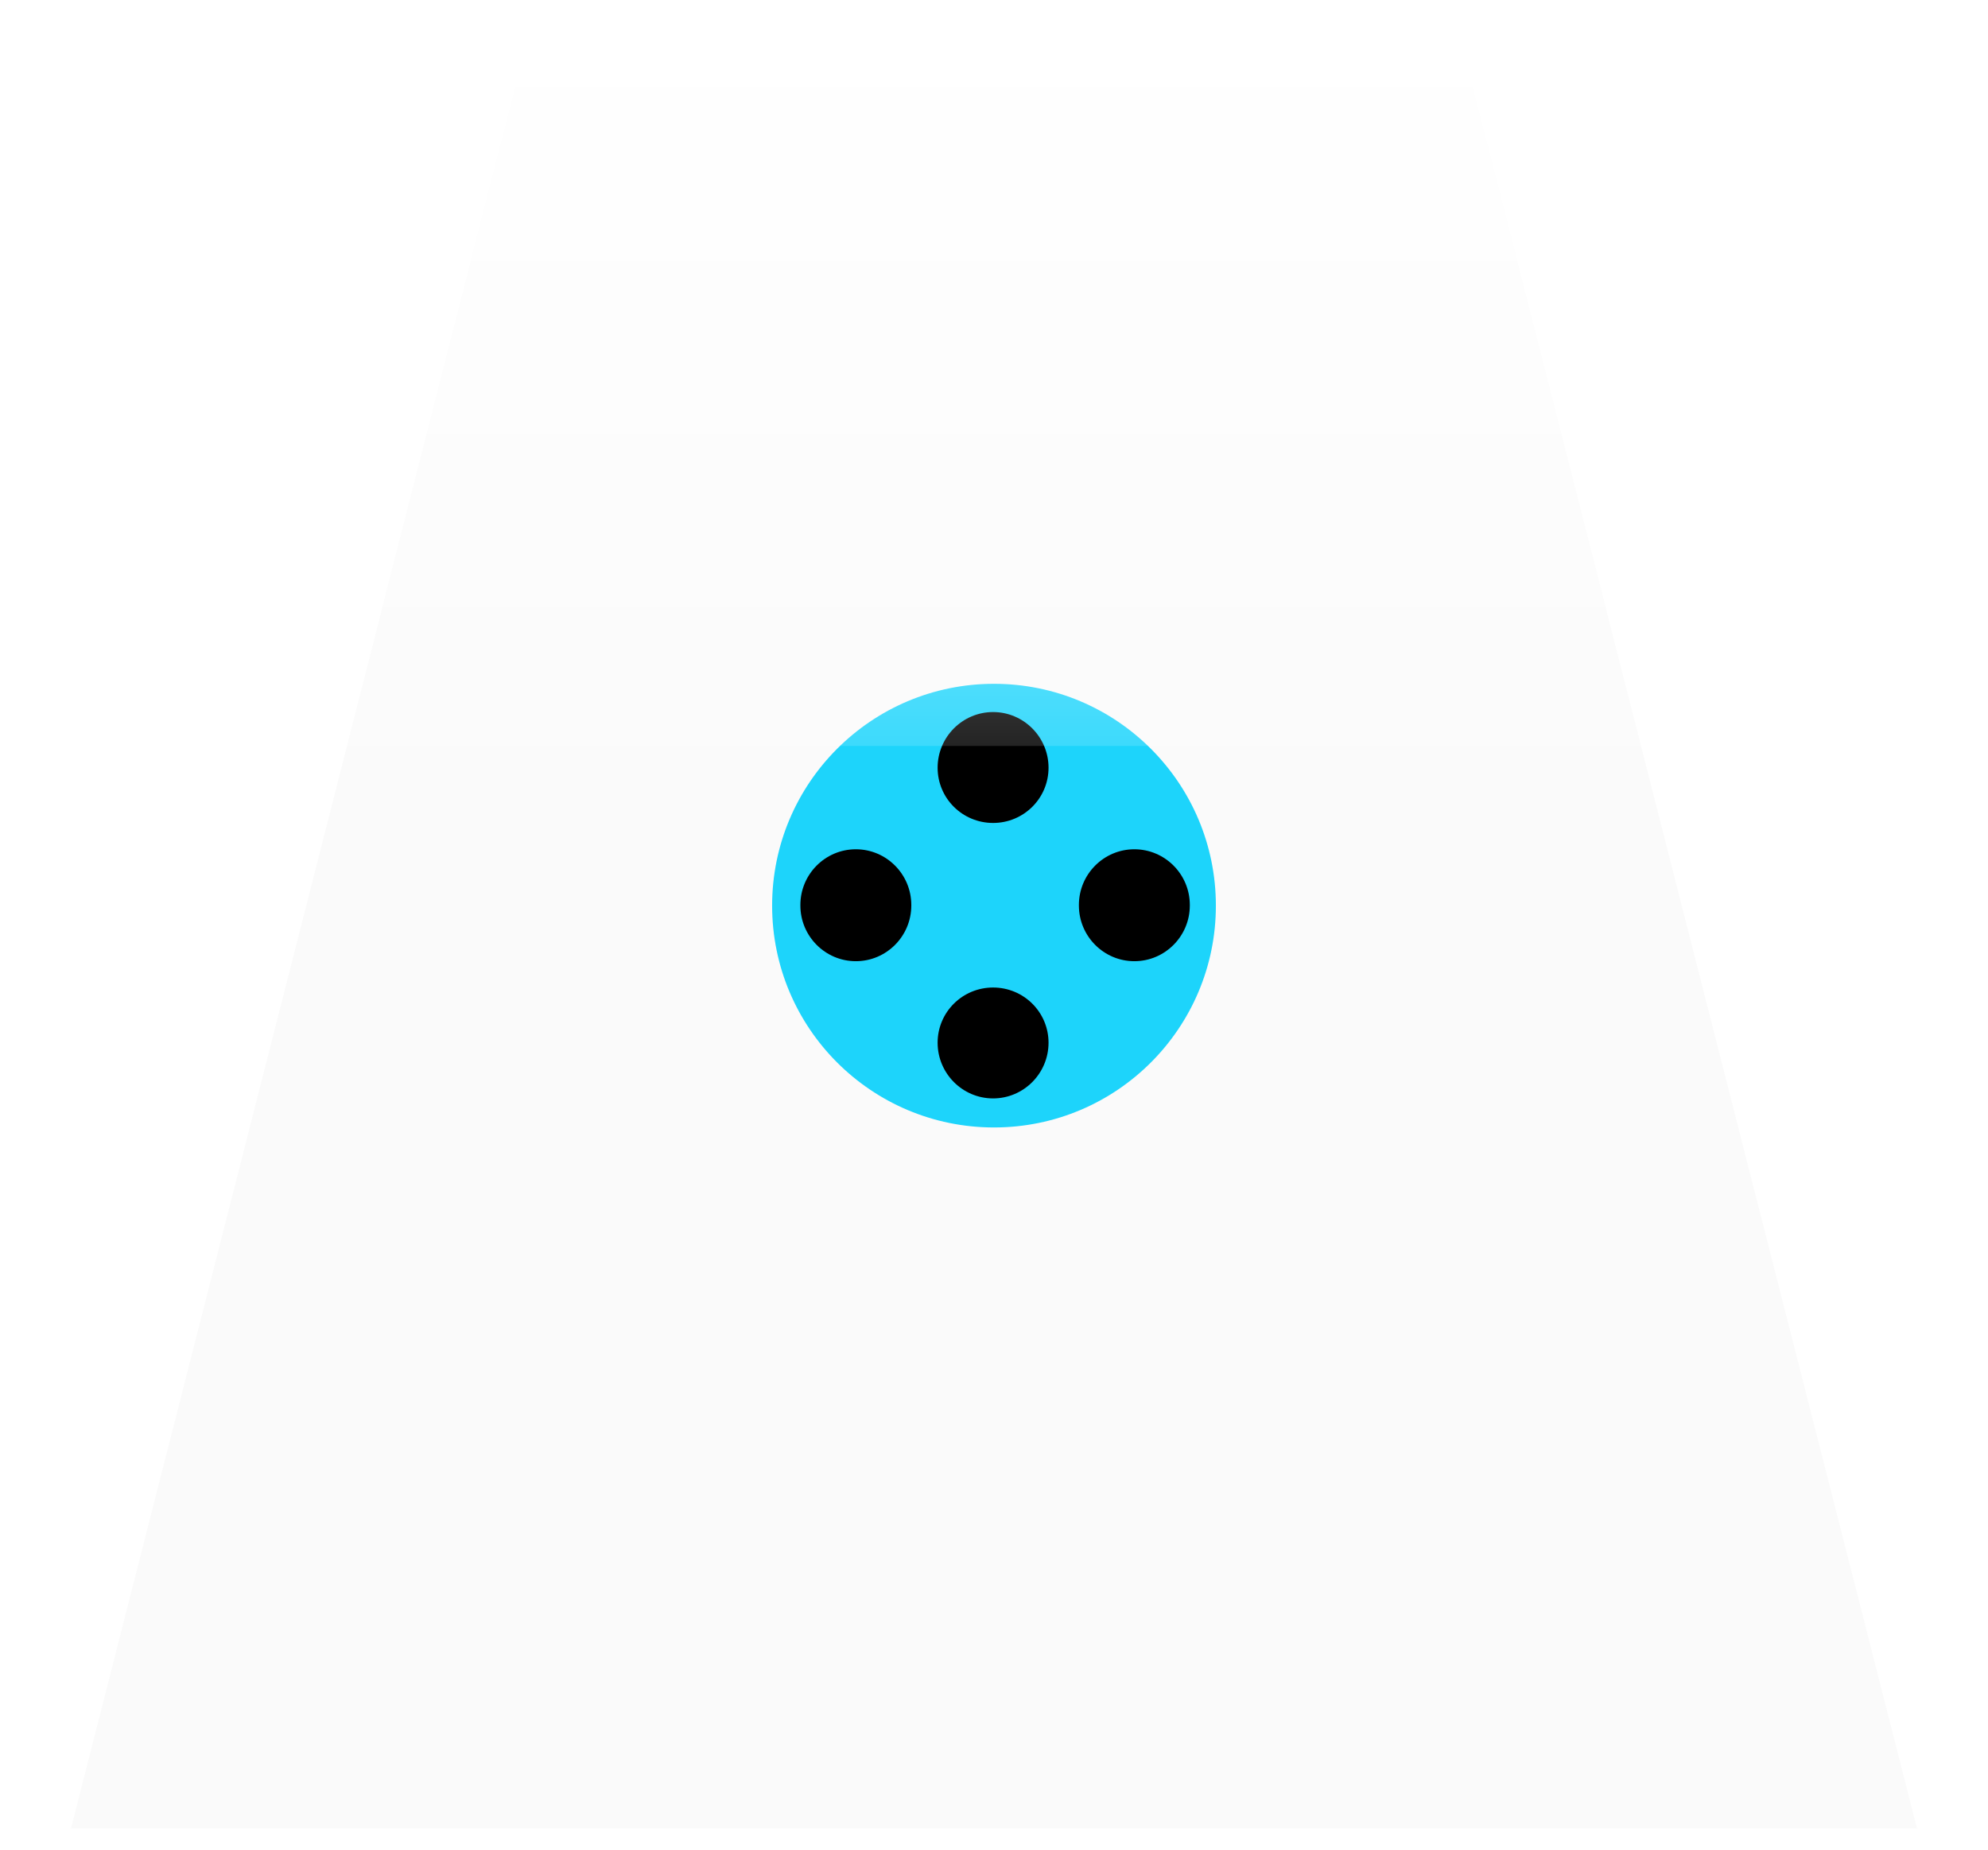 <svg width="448" height="417" viewBox="0 0 448 417" fill="none" xmlns="http://www.w3.org/2000/svg">
<g filter="url(#filter0_d_353_19627)">
<path d="M16 408.134L120 0.134H328L432 408.134H16Z" fill="#FAFAFA"/>
</g>
<g filter="url(#filter1_d_353_19627)">
<circle cx="224" cy="200.134" r="50" fill="#1DD4FB"/>
</g>
<g filter="url(#filter2_d_353_19627)">
<path fill-rule="evenodd" clip-rule="evenodd" d="M223.91 153.772C216.097 153.772 209.764 160.161 209.764 167.974V185.898H191.84C184.027 185.898 177.638 192.231 177.638 200.044C177.638 207.856 184.027 214.19 191.84 214.19H209.764V232.114C209.764 239.926 216.097 246.316 223.91 246.316C231.722 246.316 238.056 239.926 238.056 232.114V214.19H256.275C264.087 214.19 270.42 207.856 270.42 200.044C270.42 192.231 264.087 185.898 256.275 185.898H238.056V167.974C238.056 160.161 231.722 153.772 223.91 153.772ZM243.132 199.976C243.132 193.073 248.727 187.429 255.629 187.429C262.532 187.429 268.127 193.073 268.127 199.976V200.112C268.127 207.014 262.532 212.659 255.629 212.659C248.727 212.659 243.132 207.014 243.132 200.112V199.976ZM223.792 181.497C230.695 181.497 236.29 175.951 236.29 169.048C236.29 162.146 230.695 156.501 223.792 156.501C216.89 156.501 211.294 162.146 211.294 169.048C211.294 175.951 216.89 181.497 223.792 181.497ZM180.367 199.976C180.367 193.073 185.963 187.429 192.865 187.429C199.767 187.429 205.363 193.073 205.363 199.976V200.112C205.363 207.014 199.767 212.659 192.865 212.659C185.963 212.659 180.367 207.014 180.367 200.112V199.976ZM223.792 218.591C230.695 218.591 236.29 224.137 236.29 231.039C236.29 237.942 230.695 243.587 223.792 243.587C216.89 243.587 211.294 237.942 211.294 231.039C211.294 224.137 216.89 218.591 223.792 218.591Z" fill="#1DD4FB"/>
<path d="M236.29 169.048C236.29 175.951 230.695 181.497 223.792 181.497C216.89 181.497 211.294 175.951 211.294 169.048C211.294 162.146 216.89 156.501 223.792 156.501C230.695 156.501 236.29 162.146 236.29 169.048Z" fill="black"/>
<path d="M192.865 187.429C185.963 187.429 180.367 193.073 180.367 199.976V200.112C180.367 207.014 185.963 212.659 192.865 212.659C199.767 212.659 205.363 207.014 205.363 200.112V199.976C205.363 193.073 199.767 187.429 192.865 187.429Z" fill="black"/>
<path d="M236.29 231.039C236.29 224.137 230.695 218.591 223.792 218.591C216.89 218.591 211.294 224.137 211.294 231.039C211.294 237.942 216.89 243.587 223.792 243.587C230.695 243.587 236.29 237.942 236.29 231.039Z" fill="black"/>
<path d="M255.629 187.429C248.727 187.429 243.132 193.073 243.132 199.976V200.112C243.132 207.014 248.727 212.659 255.629 212.659C262.532 212.659 268.127 207.014 268.127 200.112V199.976C268.127 193.073 262.532 187.429 255.629 187.429Z" fill="black"/>
</g>
<rect y="0.134" width="448" height="168" fill="url(#paint0_linear_353_19627)"/>
<defs>
<filter id="filter0_d_353_19627" x="12" y="0.134" width="424" height="416" filterUnits="userSpaceOnUse" color-interpolation-filters="sRGB">
<feFlood flood-opacity="0" result="BackgroundImageFix"/>
<feColorMatrix in="SourceAlpha" type="matrix" values="0 0 0 0 0 0 0 0 0 0 0 0 0 0 0 0 0 0 127 0" result="hardAlpha"/>
<feOffset dy="4"/>
<feGaussianBlur stdDeviation="2"/>
<feComposite in2="hardAlpha" operator="out"/>
<feColorMatrix type="matrix" values="0 0 0 0 0 0 0 0 0 0 0 0 0 0 0 0 0 0 0.25 0"/>
<feBlend mode="normal" in2="BackgroundImageFix" result="effect1_dropShadow_353_19627"/>
<feBlend mode="normal" in="SourceGraphic" in2="effect1_dropShadow_353_19627" result="shape"/>
</filter>
<filter id="filter1_d_353_19627" x="170" y="150.134" width="108" height="108" filterUnits="userSpaceOnUse" color-interpolation-filters="sRGB">
<feFlood flood-opacity="0" result="BackgroundImageFix"/>
<feColorMatrix in="SourceAlpha" type="matrix" values="0 0 0 0 0 0 0 0 0 0 0 0 0 0 0 0 0 0 127 0" result="hardAlpha"/>
<feOffset dy="4"/>
<feGaussianBlur stdDeviation="2"/>
<feComposite in2="hardAlpha" operator="out"/>
<feColorMatrix type="matrix" values="0 0 0 0 0 0 0 0 0 0 0 0 0 0 0 0 0 0 0.25 0"/>
<feBlend mode="normal" in2="BackgroundImageFix" result="effect1_dropShadow_353_19627"/>
<feBlend mode="normal" in="SourceGraphic" in2="effect1_dropShadow_353_19627" result="shape"/>
</filter>
<filter id="filter2_d_353_19627" x="173.638" y="153.772" width="100.782" height="100.543" filterUnits="userSpaceOnUse" color-interpolation-filters="sRGB">
<feFlood flood-opacity="0" result="BackgroundImageFix"/>
<feColorMatrix in="SourceAlpha" type="matrix" values="0 0 0 0 0 0 0 0 0 0 0 0 0 0 0 0 0 0 127 0" result="hardAlpha"/>
<feOffset dy="4"/>
<feGaussianBlur stdDeviation="2"/>
<feComposite in2="hardAlpha" operator="out"/>
<feColorMatrix type="matrix" values="0 0 0 0 0 0 0 0 0 0 0 0 0 0 0 0 0 0 0.25 0"/>
<feBlend mode="normal" in2="BackgroundImageFix" result="effect1_dropShadow_353_19627"/>
<feBlend mode="normal" in="SourceGraphic" in2="effect1_dropShadow_353_19627" result="shape"/>
</filter>
<linearGradient id="paint0_linear_353_19627" x1="224" y1="0.134" x2="224" y2="168.134" gradientUnits="userSpaceOnUse">
<stop stop-color="white"/>
<stop offset="1" stop-color="white" stop-opacity="0.14"/>
</linearGradient>
</defs>
</svg>
